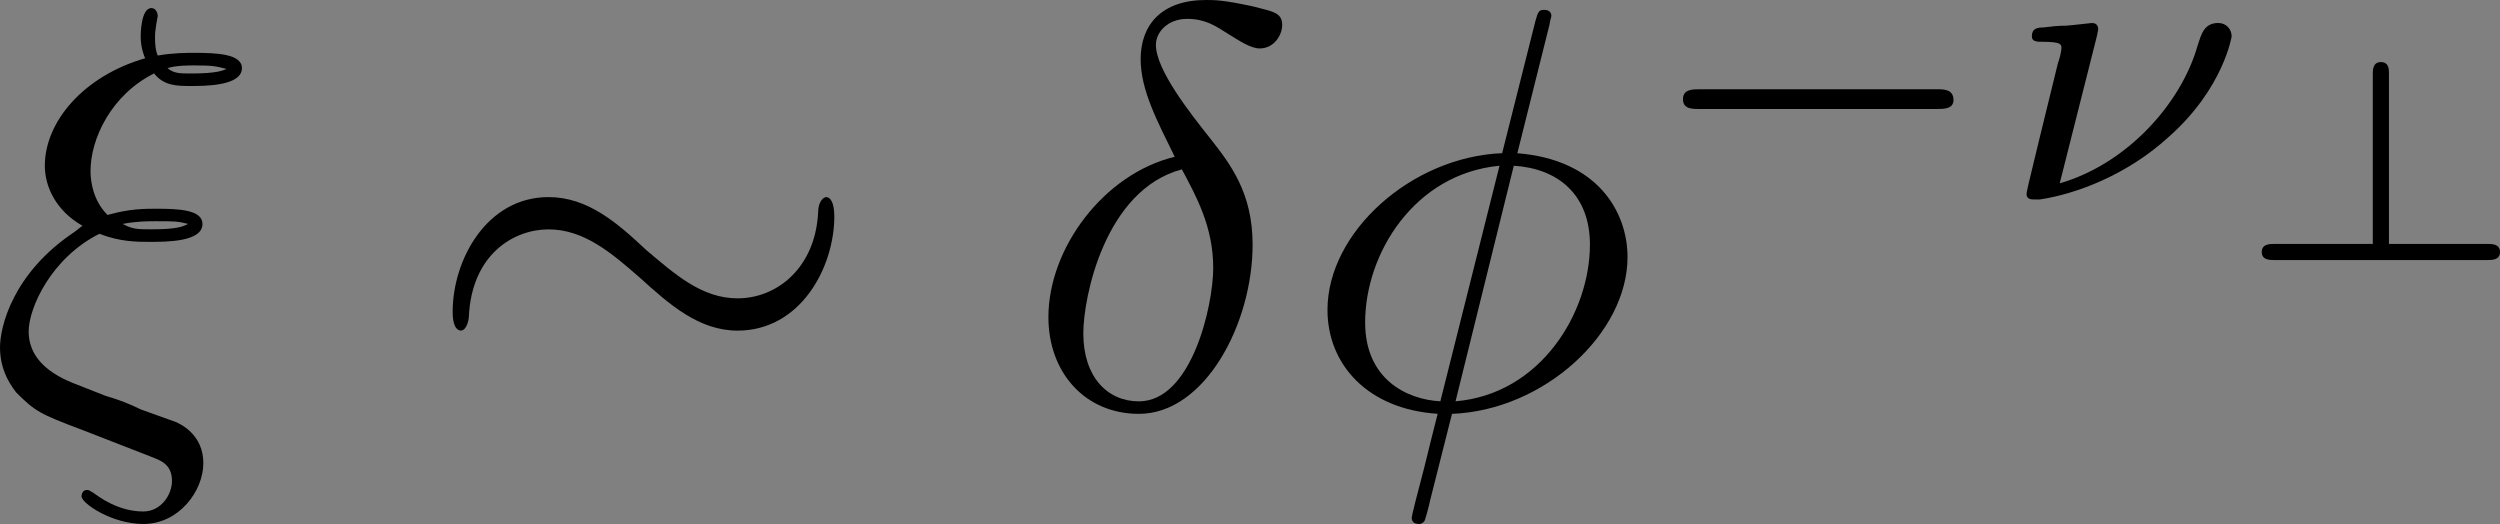 <?xml version="1.0" encoding="UTF-8" standalone="no"?>
<svg
   width="43.609pt"
   height="9.141pt"
   viewBox="0 0 43.609 9.141"
   version="1.2"
   id="svg170"
   sodipodi:docname="Exp_Av_Susp.svg"
   xmlns:inkscape="http://www.inkscape.org/namespaces/inkscape"
   xmlns:sodipodi="http://sodipodi.sourceforge.net/DTD/sodipodi-0.dtd"
   xmlns:xlink="http://www.w3.org/1999/xlink"
   xmlns="http://www.w3.org/2000/svg"
   xmlns:svg="http://www.w3.org/2000/svg">
  <rect x="0" y="0" width="43.609" height="9.141" fill="#808080" stroke="none"/>
  <sodipodi:namedview
     id="namedview170"
     pagecolor="#ffffff"
     bordercolor="#666666"
     borderopacity="1.0"
     inkscape:showpageshadow="2"
     inkscape:pageopacity="0.0"
     inkscape:pagecheckerboard="0"
     inkscape:deskcolor="#d1d1d1"
     inkscape:document-units="pt"
     inkscape:zoom="1.1765359"
     inkscape:cx="803.20543"
     inkscape:cy="137.26738"
     inkscape:window-width="1850"
     inkscape:window-height="1016"
     inkscape:window-x="0"
     inkscape:window-y="0"
     inkscape:window-maximized="1"
     inkscape:current-layer="surface1966845">
    <inkscape:page
       x="0"
       y="0"
       width="43.609"
       height="9.141"
       id="page1"
       margin="0"
       bleed="0" />
  </sodipodi:namedview>
  <defs
     id="defs21">
    <g
       id="g21">
      <symbol
         overflow="visible"
         id="glyph0-0">
        <path
           style="stroke:none"
           d=""
           id="path1" />
      </symbol>
      <symbol
         overflow="visible"
         id="glyph0-1">
        <path
           style="stroke:none"
           d="m 5.297,-12.734 c 0,-0.406 -0.016,-0.438 -0.297,-0.438 -0.781,0.938 -1.953,1.234 -3.062,1.281 -0.062,0 -0.172,0 -0.188,0.031 -0.016,0.047 -0.016,0.078 -0.016,0.5 0.609,0 1.656,-0.109 2.453,-0.594 v 10.5 c 0,0.703 -0.047,0.938 -1.75,0.938 H 1.828 V 0 C 2.781,-0.016 3.781,-0.047 4.734,-0.047 5.703,-0.047 6.688,-0.016 7.656,0 V -0.516 H 7.047 c -1.703,0 -1.75,-0.219 -1.75,-0.938 z m 0,0"
           id="path2" />
      </symbol>
      <symbol
         overflow="visible"
         id="glyph0-2">
        <path
           style="stroke:none"
           d="M 8.312,-3.094 H 7.953 C 7.75,-1.672 7.594,-1.438 7.516,-1.312 7.406,-1.156 5.969,-1.156 5.703,-1.156 H 1.875 c 0.719,-0.781 2.109,-2.188 3.797,-3.828 1.219,-1.156 2.641,-2.5 2.641,-4.484 0,-2.344 -1.875,-3.703 -3.969,-3.703 -2.188,0 -3.531,1.938 -3.531,3.734 0,0.766 0.578,0.875 0.828,0.875 0.188,0 0.797,-0.125 0.797,-0.828 C 2.438,-10 1.906,-10.188 1.641,-10.188 c -0.125,0 -0.25,0.031 -0.328,0.062 0.375,-1.688 1.531,-2.531 2.75,-2.531 1.734,0 2.875,1.375 2.875,3.188 0,1.734 -1.016,3.234 -2.156,4.531 L 0.812,-0.453 V 0 h 7.016 z m 0,0"
           id="path3" />
      </symbol>
      <symbol
         overflow="visible"
         id="glyph0-3">
        <path
           style="stroke:none"
           d="m 4.406,-6.766 c 1.766,0 2.547,1.531 2.547,3.297 0,2.391 -1.281,3.312 -2.438,3.312 -1.047,0 -2.766,-0.516 -3.297,-2.062 0.094,0.047 0.203,0.047 0.297,0.047 0.469,0 0.828,-0.312 0.828,-0.844 0,-0.562 -0.438,-0.828 -0.828,-0.828 -0.344,0 -0.859,0.156 -0.859,0.891 0,1.844 1.797,3.266 3.906,3.266 2.203,0 3.906,-1.734 3.906,-3.766 C 8.469,-5.375 6.875,-6.766 4.984,-7 6.5,-7.312 7.953,-8.672 7.953,-10.484 c 0,-1.547 -1.578,-2.688 -3.375,-2.688 -1.812,0 -3.406,1.125 -3.406,2.719 0,0.688 0.516,0.812 0.781,0.812 0.422,0 0.781,-0.266 0.781,-0.781 0,-0.516 -0.359,-0.781 -0.781,-0.781 -0.078,0 -0.188,0 -0.266,0.047 0.578,-1.312 2.156,-1.547 2.859,-1.547 0.688,0 2,0.328 2,2.25 0,0.547 -0.078,1.547 -0.75,2.422 -0.594,0.781 -1.281,0.812 -1.938,0.875 -0.094,0 -0.547,0.047 -0.625,0.047 -0.141,0.016 -0.219,0.031 -0.219,0.172 0,0.141 0.016,0.172 0.406,0.172 z m 0,0"
           id="path4" />
      </symbol>
      <symbol
         overflow="visible"
         id="glyph0-4">
        <path
           style="stroke:none"
           d="m 2.266,-11.656 c 0.203,0.078 1.016,0.344 1.859,0.344 1.844,0 2.875,-1 3.438,-1.578 0,-0.156 0,-0.25 -0.109,-0.25 -0.016,0 -0.062,0 -0.219,0.078 -0.703,0.297 -1.516,0.531 -2.516,0.531 -0.594,0 -1.484,-0.078 -2.469,-0.516 -0.219,-0.094 -0.266,-0.094 -0.281,-0.094 -0.094,0 -0.109,0.016 -0.109,0.406 v 5.781 c 0,0.359 0,0.453 0.188,0.453 0.109,0 0.141,-0.031 0.25,-0.172 0.625,-0.891 1.516,-1.281 2.5,-1.281 C 5.5,-7.953 7,-7.516 7,-4.109 c 0,0.641 0,1.797 -0.609,2.719 -0.5,0.812 -1.266,1.234 -2.125,1.234 -1.312,0 -2.656,-0.922 -3.016,-2.453 0.078,0.016 0.25,0.062 0.328,0.062 0.25,0 0.75,-0.141 0.75,-0.766 0,-0.531 -0.375,-0.75 -0.75,-0.75 -0.469,0 -0.766,0.281 -0.766,0.828 0,1.734 1.375,3.547 3.484,3.547 2.062,0 4.016,-1.766 4.016,-4.344 0,-2.391 -1.562,-4.234 -3.484,-4.234 -1.016,0 -1.875,0.375 -2.562,1.094 z m 0,0"
           id="path5" />
      </symbol>
      <symbol
         overflow="visible"
         id="glyph0-5">
        <path
           style="stroke:none"
           d="m 8.359,-6.391 c 0,-1.219 -0.016,-3.297 -0.844,-4.891 -0.75,-1.391 -1.922,-1.891 -2.953,-1.891 -0.953,0 -2.172,0.438 -2.922,1.875 -0.797,1.5 -0.891,3.344 -0.891,4.906 0,1.125 0.031,2.859 0.641,4.375 C 2.25,0.047 3.781,0.312 4.562,0.312 c 0.922,0 2.312,-0.375 3.125,-2.266 0.594,-1.375 0.672,-2.984 0.672,-4.438 z M 4.562,0 C 3.281,0 2.531,-1.094 2.25,-2.609 2.031,-3.781 2.031,-5.5 2.031,-6.609 c 0,-1.531 0,-2.812 0.266,-4.031 0.375,-1.688 1.484,-2.203 2.266,-2.203 0.812,0 1.875,0.531 2.25,2.172 0.266,1.125 0.281,2.469 0.281,4.062 0,1.297 0,2.891 -0.234,4.062 C 6.438,-0.375 5.266,0 4.562,0 Z m 0,0"
           id="path6" />
      </symbol>
      <symbol
         overflow="visible"
         id="glyph1-0">
        <path
           style="stroke:none"
           d=""
           id="path7" />
      </symbol>
      <symbol
         overflow="visible"
         id="glyph1-1">
        <path
           style="stroke:none"
           d="m 9.219,-5.047 c 0,-1.922 -1.094,-3.734 -3.203,-3.734 -2.609,0 -5.219,2.844 -5.219,5.672 0,1.734 1.078,3.312 3.109,3.312 1.234,0 2.703,-0.484 4.125,-1.672 0.281,1.109 0.891,1.672 1.75,1.672 1.078,0 1.609,-1.125 1.609,-1.375 0,-0.188 -0.141,-0.188 -0.188,-0.188 -0.172,0 -0.188,0.062 -0.25,0.219 -0.172,0.5 -0.641,0.938 -1.109,0.938 -0.625,0 -0.625,-1.266 -0.625,-2.484 2.031,-2.438 2.516,-4.938 2.516,-4.969 0,-0.172 -0.156,-0.172 -0.219,-0.172 -0.188,0 -0.203,0.062 -0.281,0.422 -0.25,0.875 -0.781,2.422 -2.016,4.062 z m -1.25,3.094 c -1.75,1.578 -3.328,1.75 -4.031,1.75 -1.406,0 -1.812,-1.25 -1.812,-2.188 C 2.125,-3.25 2.562,-5.281 3.188,-6.375 4,-7.766 5.125,-8.391 6.016,-8.391 c 1.938,0 1.938,2.531 1.938,4.203 0,0.5 -0.031,1.016 -0.031,1.516 0,0.406 0.031,0.5 0.047,0.719 z m 0,0"
           id="path8" />
      </symbol>
      <symbol
         overflow="visible"
         id="glyph1-2">
        <path
           style="stroke:none"
           d="m 3.672,-0.953 c 0,-0.578 -0.484,-0.984 -0.969,-0.984 -0.578,0 -0.969,0.484 -0.969,0.969 C 1.734,-0.391 2.219,0 2.688,0 3.266,0 3.672,-0.484 3.672,-0.953 Z m 0,0"
           id="path9" />
      </symbol>
      <symbol
         overflow="visible"
         id="glyph2-0">
        <path
           style="stroke:none"
           d=""
           id="path10" />
      </symbol>
      <symbol
         overflow="visible"
         id="glyph2-1">
        <path
           style="stroke:none"
           d="m -13.328,-10.016 c -0.078,-0.031 -0.203,-0.062 -0.297,-0.062 -0.203,0 -0.203,0.203 -0.203,0.234 0,0.016 0.078,1 0.109,1.094 0.016,0.344 0.047,0.641 0.078,1 0.031,0.5 0.047,0.641 0.406,0.641 0.203,0 0.203,-0.156 0.203,-0.438 0,-0.984 0.188,-1 0.375,-1 0.125,0 0.281,0.047 0.344,0.062 l 4.844,1.219 c -0.516,0.219 -1.312,0.75 -1.312,1.781 0,2.25 2.906,4.688 5.859,4.688 1.969,0 3.125,-1.156 3.125,-2.516 0,-1.094 -0.859,-2.031 -1.516,-2.578 C -0.141,-6.094 0.203,-7.031 0.203,-7.625 c 0,-0.609 -0.359,-1.078 -1.078,-1.438 -0.672,-0.328 -1.891,-0.594 -1.969,-0.594 -0.109,0 -0.188,0.078 -0.188,0.188 0,0.188 0.109,0.203 0.406,0.281 1.172,0.297 2.422,0.688 2.422,1.5 0,0.578 -0.516,0.609 -0.906,0.609 -0.078,0 -0.5,0 -1.062,-0.141 z M -2.375,-6 c 0.344,0.109 0.391,0.109 0.766,0.375 0.547,0.453 1.406,1.328 1.406,2.266 0,0.812 -0.734,1.266 -1.906,1.266 -1.094,0 -3.328,-0.609 -4.172,-1 -1.391,-0.672 -2.109,-1.609 -2.109,-2.391 0,-1.312 1.641,-1.562 1.797,-1.562 0.016,0 0.281,0.047 0.312,0.078 z m 0,0"
           id="path11" />
      </symbol>
      <symbol
         overflow="visible"
         id="glyph2-2">
        <path
           style="stroke:none"
           d="m -1.609,-2.531 c -0.984,-0.859 -1.594,-1.547 -2.5,-2.547 -1.031,-1.203 -1.531,-1.719 -1.828,-2 -1.375,-1.391 -2.531,-2.078 -2.688,-2.078 -0.156,0 -0.156,0.156 -0.156,0.188 0,0.141 0.078,0.188 0.219,0.281 0.859,0.5 1.266,0.984 1.266,1.5 0,0.422 -0.172,0.641 -0.656,1.016 -0.5,0.422 -0.828,0.75 -0.828,1.328 0,1.453 1.812,2.328 2.234,2.328 0.047,0 0.172,-0.016 0.172,-0.188 0,-0.172 -0.078,-0.188 -0.219,-0.25 C -7.391,-3.281 -7.531,-4.25 -7.531,-4.625 c 0,-0.422 0.141,-0.812 0.312,-1.234 0.328,-0.75 0.328,-1.078 0.328,-1.266 0,-0.141 0,-0.219 -0.016,-0.328 0.766,0.656 1.734,1.734 2.547,2.625 l 1.844,2.016 c 1.234,1.219 2.422,1.953 2.562,1.953 0.109,0 0.156,-0.094 0.156,-0.219 0,-0.109 -0.031,-0.141 -0.266,-0.281 -0.5,-0.312 -1.234,-0.953 -1.234,-1.688 0,-0.422 0.141,-0.625 0.641,-1.016 0.438,-0.375 0.859,-0.719 0.859,-1.359 0,-1.953 -2.531,-3.062 -2.984,-3.062 -0.094,0 -0.203,0.016 -0.203,0.219 0,0.156 0.078,0.172 0.281,0.234 1.172,0.438 1.641,1.609 1.641,2.391 0,0.422 -0.125,0.812 -0.312,1.234 -0.312,0.797 -0.312,1.016 -0.312,1.281 0,0.203 0,0.422 0.078,0.594 z m 0,0"
           id="path12" />
      </symbol>
      <symbol
         overflow="visible"
         id="glyph2-3">
        <path
           style="stroke:none"
           d="m -0.969,-3.766 c -0.469,1.172 -1.359,1.859 -2.859,1.859 -2.719,0 -6.375,-2.016 -7.781,-4.469 0.328,-0.359 0.328,-0.812 0.328,-1.188 0,-0.5 0,-1.719 -0.578,-1.719 -0.469,0 -0.484,0.891 -0.484,1.531 0,0.406 0,0.734 0.219,1.25 -0.266,0.125 -0.547,0.188 -0.844,0.188 -0.359,0 -0.641,-0.078 -0.703,-0.078 -0.109,0 -0.188,0.094 -0.188,0.188 0,0.328 0.734,0.328 0.891,0.328 0.172,0 0.594,0 1.016,-0.234 1.203,2.297 4.922,5.219 8.641,5.219 2.734,0 3.375,-1.812 3.734,-2.859 C 0.5,-4 0.719,-4.641 0.812,-4.906 1.094,-5.719 1.359,-6.5 2.312,-6.5 c 0.578,0 1.359,0.422 1.359,1.156 0,0.406 -0.141,0.938 -0.641,1.438 -0.078,0.078 -0.125,0.125 -0.125,0.219 0,0.156 0.156,0.203 0.203,0.203 0.203,0 0.953,-0.859 0.953,-1.859 0,-1.266 -1.328,-2.141 -2.375,-2.141 -1.391,0 -1.781,1.156 -2.031,1.891 z M -11.812,-6.812 c -0.141,-0.297 -0.141,-0.578 -0.141,-0.922 0,-0.625 0.016,-0.688 0.125,-1.094 0.094,0.234 0.156,0.406 0.156,1.234 0,0.422 0,0.562 -0.141,0.781 z m 0,0"
           id="path13" />
      </symbol>
      <symbol
         overflow="visible"
         id="glyph3-0">
        <path
           style="stroke:none"
           d=""
           id="path14" />
      </symbol>
      <symbol
         overflow="visible"
         id="glyph3-1">
        <path
           style="stroke:none"
           d="m -5.609,-6.219 c 0,-0.281 0,-0.391 -0.266,-0.391 -0.141,0 -0.141,0.109 -0.141,0.359 v 1.125 c -1.438,-0.266 -2.422,-0.453 -2.875,-0.562 -0.328,-0.094 -0.656,-0.375 -0.656,-0.75 0,-0.281 0.125,-0.578 0.25,-0.719 0.062,0.547 0.469,0.703 0.703,0.703 0.281,0 0.438,-0.203 0.438,-0.469 0,-0.281 -0.234,-0.703 -0.766,-0.703 -0.578,0 -0.906,0.594 -0.906,1.203 0,0.609 0.453,1.188 1,1.469 0.484,0.25 0.984,0.391 2.812,0.719 V -3.312 c 0,0.266 0,0.406 0.25,0.406 0.156,0 0.156,-0.078 0.156,-0.359 V -4.156 c 1.297,0.25 4.453,0.828 5.938,1.141 C 1.547,-2.781 2.562,-2.562 2.562,-1.875 c 0,0.047 0,0.453 -0.266,0.703 C 2.25,-1.891 1.625,-1.891 1.625,-1.891 c -0.281,0 -0.453,0.219 -0.453,0.484 0,0.281 0.234,0.688 0.766,0.688 0.609,0 0.906,-0.609 0.906,-1.156 0,-1.422 -2.547,-2 -3.25,-2.156 -1.078,-0.25 -4.781,-0.938 -5.203,-1 z m 0,0"
           id="path15" />
      </symbol>
      <symbol
         overflow="visible"
         id="glyph4-0">
        <path
           style="stroke:none"
           d=""
           id="path16" />
      </symbol>
      <symbol
         overflow="visible"
         id="glyph4-1">
        <path
           style="stroke:none"
           d="m 9.094,-9.5 c 0,-0.25 0,-0.328 -0.141,-0.328 -0.078,0 -0.094,0.031 -0.172,0.172 l -0.688,1.109 c -0.625,-0.781 -1.578,-1.281 -2.578,-1.281 -2.562,0 -4.766,2.203 -4.766,5.062 0,2.875 2.234,5.062 4.766,5.062 2.281,0 3.578,-2 3.578,-3.531 0,-0.156 0,-0.234 -0.156,-0.234 -0.141,0 -0.141,0.062 -0.141,0.156 -0.125,2.219 -1.75,3.203 -3.109,3.203 -0.969,0 -3.641,-0.594 -3.641,-4.656 0,-4.031 2.625,-4.656 3.625,-4.656 1.469,0 2.75,1.25 3.031,3.344 0.031,0.156 0.031,0.203 0.203,0.203 0.188,0 0.188,-0.047 0.188,-0.312 z m 0,0"
           id="path17" />
      </symbol>
      <symbol
         overflow="visible"
         id="glyph4-2">
        <path
           style="stroke:none"
           d="M 0.594,-9.531 V -9.125 h 0.266 c 1.016,0 1.047,0.141 1.047,0.656 v 7.406 c 0,0.516 -0.031,0.656 -1.047,0.656 H 0.594 V 0 h 4.875 C 7.797,0 9.672,-2.094 9.672,-4.672 9.672,-7.375 7.781,-9.531 5.469,-9.531 Z m 3.062,9.125 c -0.609,0 -0.641,-0.094 -0.641,-0.562 V -8.562 c 0,-0.469 0.031,-0.562 0.641,-0.562 H 5.125 c 1.156,0 2.078,0.562 2.641,1.484 C 8.406,-6.656 8.406,-5.25 8.406,-4.688 c 0,0.781 -0.016,2.094 -0.812,3.125 C 7.125,-0.984 6.297,-0.406 5.125,-0.406 Z m 0,0"
           id="path18" />
      </symbol>
      <symbol
         overflow="visible"
         id="glyph4-3">
        <path
           style="stroke:none"
           d="M 3.047,-4.438 H 5.406 c 1.625,0 3.125,-1.109 3.125,-2.516 0,-1.344 -1.359,-2.578 -3.25,-2.578 H 0.594 V -9.125 h 0.266 c 1.016,0 1.047,0.141 1.047,0.656 v 7.406 c 0,0.516 -0.031,0.656 -1.047,0.656 H 0.594 V 0 c 0.328,-0.031 1.469,-0.031 1.875,-0.031 0.422,0 1.562,0 1.906,0.031 V -0.406 H 4.094 c -1.016,0 -1.047,-0.141 -1.047,-0.656 z M 3.016,-4.766 V -8.562 c 0,-0.469 0.031,-0.562 0.641,-0.562 h 1.312 c 2.266,0 2.266,1.578 2.266,2.172 0,0.594 0,2.188 -2.281,2.188 z m 0,0"
           id="path19" />
      </symbol>
      <symbol
         overflow="visible"
         id="glyph4-4">
        <path
           style="stroke:none"
           d="m 3.781,-2.641 v -0.75 h -3.625 v 0.75 z m 0,0"
           id="path20" />
      </symbol>
      <symbol
         overflow="visible"
         id="glyph4-5">
        <path
           style="stroke:none"
           d="M 3.203,-9.266 C 3.109,-9.531 3.094,-9.531 2.781,-9.531 H 0.609 V -9.125 h 0.281 c 1,0 1.047,0.141 1.047,0.656 v 7.031 c 0,0.375 0,1.031 -1.328,1.031 V 0 c 0.375,-0.031 1.109,-0.031 1.5,-0.031 0.391,0 1.125,0 1.484,0.031 v -0.406 c -1.312,0 -1.312,-0.656 -1.312,-1.031 v -7.625 l 3.375,8.797 C 5.703,-0.109 5.75,0 5.891,0 6.016,0 6.047,-0.062 6.125,-0.281 L 9.516,-9.125 H 9.531 v 8.062 c 0,0.516 -0.047,0.656 -1.047,0.656 H 8.203 V 0 c 0.328,-0.031 1.438,-0.031 1.844,-0.031 0.406,0 1.516,0 1.844,0.031 v -0.406 h -0.281 c -1,0 -1.047,-0.141 -1.047,-0.656 v -7.406 c 0,-0.516 0.047,-0.656 1.047,-0.656 h 0.281 V -9.531 H 9.719 c -0.297,0 -0.312,0.016 -0.422,0.281 L 6.25,-1.312 Z m 0,0"
           id="path21" />
      </symbol>
    </g>
  </defs>
  <g
     id="surface1966845"
     transform="translate(-650.851,14.342)">
    <rect
       x="0"
       y="0"
       width="792"
       height="216"
       style="fill:#ffffff;fill-opacity:1;stroke:none"
       id="rect21" />
    <path
       style="fill:#ffffff;fill-opacity:1;fill-rule:nonzero;stroke:none"
       d="M 75.832,147.977 H 251.926 V 21.602 H 75.832 Z m 0,0"
       id="path22"
       inkscape:export-filename="evol_df_susp.svg"
       inkscape:export-xdpi="320"
       inkscape:export-ydpi="320" />
    <path
       style="fill:none;stroke:#000000;stroke-width:1.5;stroke-linecap:butt;stroke-linejoin:round;stroke-miterlimit:10;stroke-dasharray:5.55, 2.4;stroke-opacity:1"
       d="M 83.836,124.031 H 243.922"
       transform="matrix(1,0,0,-1,0,216)"
       id="path23" />
    <path
       style="fill:none;stroke:#000000;stroke-width:0.8;stroke-linecap:butt;stroke-linejoin:round;stroke-miterlimit:10;stroke-opacity:1"
       d="m 115.855,68.023 v -3.5"
       transform="matrix(1,0,0,-1,0,216)"
       id="path24" />
    <g
       style="fill:#000000;fill-opacity:1"
       id="g24">
      <use
         xlink:href="#glyph0-1"
         x="111.285"
         y="168.812"
         id="use24" />
    </g>
    <path
       style="fill:none;stroke:#000000;stroke-width:0.8;stroke-linecap:butt;stroke-linejoin:round;stroke-miterlimit:10;stroke-opacity:1"
       d="m 179.887,68.023 v -3.5"
       transform="matrix(1,0,0,-1,0,216)"
       id="path25" />
    <g
       style="fill:#000000;fill-opacity:1"
       id="g25">
      <use
         xlink:href="#glyph0-2"
         x="175.318"
         y="168.812"
         id="use25" />
    </g>
    <path
       style="fill:none;stroke:#000000;stroke-width:0.8;stroke-linecap:butt;stroke-linejoin:round;stroke-miterlimit:10;stroke-opacity:1"
       d="m 243.922,68.023 v -3.5"
       transform="matrix(1,0,0,-1,0,216)"
       id="path26" />
    <g
       style="fill:#000000;fill-opacity:1"
       id="g26">
      <use
         xlink:href="#glyph0-3"
         x="239.352"
         y="168.812"
         id="use26" />
    </g>
    <g
       style="fill:#000000;fill-opacity:1"
       id="g27">
      <use
         xlink:href="#glyph1-1"
         x="157.674"
         y="190.524"
         id="use27" />
    </g>
    <path
       style="fill:none;stroke:#000000;stroke-width:0.8;stroke-linecap:butt;stroke-linejoin:round;stroke-miterlimit:10;stroke-opacity:1"
       d="m 75.832,88.129 h -3.5"
       transform="matrix(1,0,0,-1,0,216)"
       id="path27" />
    <g
       style="fill:#000000;fill-opacity:1"
       id="g28">
      <use
         xlink:href="#glyph0-1"
         x="45.138"
         y="134.788"
         id="use28" />
    </g>
    <g
       style="fill:#000000;fill-opacity:1"
       id="g29">
      <use
         xlink:href="#glyph1-2"
         x="54.276"
         y="134.788"
         id="use29" />
    </g>
    <g
       style="fill:#000000;fill-opacity:1"
       id="g30">
      <use
         xlink:href="#glyph0-4"
         x="59.695"
         y="134.788"
         id="use30" />
    </g>
    <path
       style="fill:none;stroke:#000000;stroke-width:0.8;stroke-linecap:butt;stroke-linejoin:round;stroke-miterlimit:10;stroke-opacity:1"
       d="m 75.832,124.031 h -3.5"
       transform="matrix(1,0,0,-1,0,216)"
       id="path30" />
    <g
       style="fill:#000000;fill-opacity:1"
       id="g31">
      <use
         xlink:href="#glyph0-2"
         x="45.138"
         y="98.886"
         id="use31" />
    </g>
    <g
       style="fill:#000000;fill-opacity:1"
       id="g32">
      <use
         xlink:href="#glyph1-2"
         x="54.276"
         y="98.886"
         id="use32" />
    </g>
    <g
       style="fill:#000000;fill-opacity:1"
       id="g33">
      <use
         xlink:href="#glyph0-5"
         x="59.695"
         y="98.886"
         id="use33" />
    </g>
    <path
       style="fill:none;stroke:#000000;stroke-width:0.8;stroke-linecap:butt;stroke-linejoin:round;stroke-miterlimit:10;stroke-opacity:1"
       d="m 75.832,159.934 h -3.5"
       transform="matrix(1,0,0,-1,0,216)"
       id="path33" />
    <g
       style="fill:#000000;fill-opacity:1"
       id="g34">
      <use
         xlink:href="#glyph0-2"
         x="45.138"
         y="62.984"
         id="use34" />
    </g>
    <g
       style="fill:#000000;fill-opacity:1"
       id="g35">
      <use
         xlink:href="#glyph1-2"
         x="54.276"
         y="62.984"
         id="use35" />
    </g>
    <g
       style="fill:#000000;fill-opacity:1"
       id="g36">
      <use
         xlink:href="#glyph0-4"
         x="59.695"
         y="62.984"
         id="use36" />
    </g>
    <g
       style="fill:#000000;fill-opacity:1"
       id="g37">
      <use
         xlink:href="#glyph2-1"
         x="35.437"
         y="93.222"
         id="use37" />
    </g>
    <g
       style="fill:#000000;fill-opacity:1"
       id="g38">
      <use
         xlink:href="#glyph3-1"
         x="38.426"
         y="83.084"
         id="use38" />
    </g>
    <path
       style="fill:none;stroke:#eea6c5;stroke-width:5;stroke-linecap:square;stroke-linejoin:round;stroke-miterlimit:10;stroke-opacity:1"
       d="m 131.863,106.082 16.008,17.949"
       transform="matrix(1,0,0,-1,0,216)"
       id="path38" />
    <path
       style="fill:#eea6c5;fill-opacity:1;fill-rule:nonzero;stroke:#eea6c5;stroke-width:1;stroke-linecap:butt;stroke-linejoin:round;stroke-miterlimit:10;stroke-opacity:1"
       d="m 8.20038e-4,-4.999 c 1.324,0 2.598,0.527 3.535,1.465 0.938,0.938 1.465,2.207 1.465,3.535 C 5.001,1.325 4.473,2.598 3.536,3.536 2.598,4.473 1.325,5.001 8.20038e-4,5.001 -1.327,5.001 -2.597,4.473 -3.534,3.536 -4.472,2.598 -4.999,1.325 -4.999,7.41073e-4 c 0,-1.328 0.527,-2.598 1.465,-3.535 0.938,-0.938 2.207,-1.465 3.535,-1.465 z m 0,0"
       transform="matrix(1,0,0,-1,131.862,109.919)"
       id="path39" />
    <path
       style="fill:#eea6c5;fill-opacity:1;fill-rule:nonzero;stroke:#eea6c5;stroke-width:1;stroke-linecap:butt;stroke-linejoin:round;stroke-miterlimit:10;stroke-opacity:1"
       d="m 3.33057e-4,-5.001 c 1.324,0 2.598,0.527 3.535,1.465 0.938,0.938 1.465,2.211 1.465,3.535 C 5,1.327 4.473,2.597 3.535,3.534 2.598,4.472 1.325,4.999 3.33057e-4,4.999 -1.328,4.999 -2.597,4.472 -3.535,3.534 c -0.938,-0.938 -1.465,-2.207 -1.465,-3.535 0,-1.324 0.527,-2.598 1.465,-3.535 0.938,-0.938 2.207,-1.465 3.535,-1.465 z m 0,0"
       transform="matrix(1,0,0,-1,147.871,91.968)"
       id="path40" />
    <path
       style="fill:none;stroke:#eea6c5;stroke-width:1.5;stroke-linecap:butt;stroke-linejoin:round;stroke-miterlimit:10;stroke-opacity:1"
       d="M 83.836,73.77 V 88.129"
       transform="matrix(1,0,0,-1,0,216)"
       id="path41" />
    <path
       style="fill:none;stroke:#eea6c5;stroke-width:1.5;stroke-linecap:butt;stroke-linejoin:round;stroke-miterlimit:10;stroke-opacity:1"
       d="M 131.863,98.902 V 113.262"
       transform="matrix(1,0,0,-1,0,216)"
       id="path42" />
    <path
       style="fill:none;stroke:#eea6c5;stroke-width:1.5;stroke-linecap:butt;stroke-linejoin:round;stroke-miterlimit:10;stroke-opacity:1"
       d="m 147.871,116.852 v 14.359"
       transform="matrix(1,0,0,-1,0,216)"
       id="path43" />
    <path
       style="fill:none;stroke:#eea6c5;stroke-width:1.5;stroke-linecap:butt;stroke-linejoin:round;stroke-miterlimit:10;stroke-opacity:1"
       d="m 163.879,145.574 v 14.359"
       transform="matrix(1,0,0,-1,0,216)"
       id="path44" />
    <path
       style="fill:none;stroke:#eea6c5;stroke-width:1.5;stroke-linecap:butt;stroke-linejoin:round;stroke-miterlimit:10;stroke-opacity:1"
       d="m 179.887,170.703 v 14.363"
       transform="matrix(1,0,0,-1,0,216)"
       id="path45" />
    <path
       style="fill:none;stroke:#eea6c5;stroke-width:1.5;stroke-linecap:butt;stroke-linejoin:round;stroke-miterlimit:10;stroke-opacity:1"
       d="m 243.922,174.297 v 14.359"
       transform="matrix(1,0,0,-1,0,216)"
       id="path46" />
    <path
       style="fill:none;stroke:#eea6c5;stroke-width:1;stroke-linecap:butt;stroke-linejoin:round;stroke-miterlimit:10;stroke-opacity:1"
       d="m 86.836,73.77 h -6"
       transform="matrix(1,0,0,-1,0,216)"
       id="path47" />
    <path
       style="fill:none;stroke:#eea6c5;stroke-width:1;stroke-linecap:butt;stroke-linejoin:round;stroke-miterlimit:10;stroke-opacity:1"
       d="m 134.863,98.902 h -6"
       transform="matrix(1,0,0,-1,0,216)"
       id="path48" />
    <path
       style="fill:none;stroke:#eea6c5;stroke-width:1;stroke-linecap:butt;stroke-linejoin:round;stroke-miterlimit:10;stroke-opacity:1"
       d="m 150.871,116.852 h -6"
       transform="matrix(1,0,0,-1,0,216)"
       id="path49" />
    <path
       style="fill:none;stroke:#eea6c5;stroke-width:1;stroke-linecap:butt;stroke-linejoin:round;stroke-miterlimit:10;stroke-opacity:1"
       d="m 166.879,145.574 h -6"
       transform="matrix(1,0,0,-1,0,216)"
       id="path50" />
    <path
       style="fill:none;stroke:#eea6c5;stroke-width:1;stroke-linecap:butt;stroke-linejoin:round;stroke-miterlimit:10;stroke-opacity:1"
       d="m 182.887,170.703 h -6"
       transform="matrix(1,0,0,-1,0,216)"
       id="path51" />
    <path
       style="fill:none;stroke:#eea6c5;stroke-width:1;stroke-linecap:butt;stroke-linejoin:round;stroke-miterlimit:10;stroke-opacity:1"
       d="m 246.922,174.297 h -6"
       transform="matrix(1,0,0,-1,0,216)"
       id="path52" />
    <path
       style="fill:none;stroke:#eea6c5;stroke-width:1;stroke-linecap:butt;stroke-linejoin:round;stroke-miterlimit:10;stroke-opacity:1"
       d="m 86.836,88.129 h -6"
       transform="matrix(1,0,0,-1,0,216)"
       id="path53" />
    <path
       style="fill:none;stroke:#eea6c5;stroke-width:1;stroke-linecap:butt;stroke-linejoin:round;stroke-miterlimit:10;stroke-opacity:1"
       d="m 134.863,113.262 h -6"
       transform="matrix(1,0,0,-1,0,216)"
       id="path54" />
    <path
       style="fill:none;stroke:#eea6c5;stroke-width:1;stroke-linecap:butt;stroke-linejoin:round;stroke-miterlimit:10;stroke-opacity:1"
       d="m 150.871,131.211 h -6"
       transform="matrix(1,0,0,-1,0,216)"
       id="path55" />
    <path
       style="fill:none;stroke:#eea6c5;stroke-width:1;stroke-linecap:butt;stroke-linejoin:round;stroke-miterlimit:10;stroke-opacity:1"
       d="m 166.879,159.934 h -6"
       transform="matrix(1,0,0,-1,0,216)"
       id="path56" />
    <path
       style="fill:none;stroke:#eea6c5;stroke-width:1;stroke-linecap:butt;stroke-linejoin:round;stroke-miterlimit:10;stroke-opacity:1"
       d="m 182.887,185.066 h -6"
       transform="matrix(1,0,0,-1,0,216)"
       id="path57" />
    <path
       style="fill:none;stroke:#eea6c5;stroke-width:1;stroke-linecap:butt;stroke-linejoin:round;stroke-miterlimit:10;stroke-opacity:1"
       d="m 246.922,188.656 h -6"
       transform="matrix(1,0,0,-1,0,216)"
       id="path58" />
    <path
       style="fill:none;stroke:#000000;stroke-width:0.8;stroke-linecap:square;stroke-linejoin:miter;stroke-miterlimit:10;stroke-opacity:1"
       d="M 75.832,68.023 V 194.398"
       transform="matrix(1,0,0,-1,0,216)"
       id="path59" />
    <path
       style="fill:none;stroke:#000000;stroke-width:0.8;stroke-linecap:square;stroke-linejoin:miter;stroke-miterlimit:10;stroke-opacity:1"
       d="M 251.926,68.023 V 194.398"
       transform="matrix(1,0,0,-1,0,216)"
       id="path60" />
    <path
       style="fill:none;stroke:#000000;stroke-width:0.8;stroke-linecap:square;stroke-linejoin:miter;stroke-miterlimit:10;stroke-opacity:1"
       d="M 75.832,68.023 H 251.926"
       transform="matrix(1,0,0,-1,0,216)"
       id="path61" />
    <path
       style="fill:none;stroke:#000000;stroke-width:0.8;stroke-linecap:square;stroke-linejoin:miter;stroke-miterlimit:10;stroke-opacity:1"
       d="M 75.832,194.398 H 251.926"
       transform="matrix(1,0,0,-1,0,216)"
       id="path62" />
    <path
       style="fill:none;stroke:#a3304a;stroke-width:1.5;stroke-linecap:butt;stroke-linejoin:round;stroke-miterlimit:10;stroke-dasharray:5.55, 2.4;stroke-opacity:1"
       d="m 83.836,80.949 48.027,25.133 16.008,17.949 16.008,28.723 16.008,25.133 64.035,3.59"
       transform="matrix(1,0,0,-1,0,216)"
       id="path63" />
    <path
       style="fill:#a3304a;fill-opacity:1;fill-rule:nonzero;stroke:#a3304a;stroke-width:1;stroke-linecap:butt;stroke-linejoin:round;stroke-miterlimit:10;stroke-opacity:1"
       d="m -0.002,-3.001 c 0.797,0 1.559,0.316 2.121,0.879 0.562,0.562 0.879,1.328 0.879,2.121 0,0.797 -0.316,1.559 -0.879,2.121 -0.562,0.562 -1.324,0.879 -2.121,0.879 -0.793,0 -1.559,-0.316 -2.121,-0.879 -0.562,-0.562 -0.879,-1.324 -0.879,-2.121 0,-0.793 0.316,-1.559 0.879,-2.121 0.562,-0.562 1.328,-0.879 2.121,-0.879 z m 0,0"
       transform="matrix(1,0,0,-1,83.838,135.05)"
       id="path64" />
    <path
       style="fill:#a3304a;fill-opacity:1;fill-rule:nonzero;stroke:#a3304a;stroke-width:1;stroke-linecap:butt;stroke-linejoin:round;stroke-miterlimit:10;stroke-opacity:1"
       d="m 8.20038e-4,-2.999 c 0.793,0 1.559,0.316 2.121,0.879 0.562,0.562 0.879,1.324 0.879,2.121 C 3.001,0.794 2.684,1.559 2.122,2.122 1.559,2.684 0.794,3.001 8.20038e-4,3.001 -0.796,3.001 -1.558,2.684 -2.12,2.122 -2.683,1.559 -2.999,0.794 -2.999,7.41073e-4 c 0,-0.797 0.316,-1.559 0.879,-2.121 0.562,-0.562 1.324,-0.879 2.121,-0.879 z m 0,0"
       transform="matrix(1,0,0,-1,131.862,109.919)"
       id="path65" />
    <path
       style="fill:#a3304a;fill-opacity:1;fill-rule:nonzero;stroke:#a3304a;stroke-width:1;stroke-linecap:butt;stroke-linejoin:round;stroke-miterlimit:10;stroke-opacity:1"
       d="m 3.33057e-4,-3.001 c 0.797,0 1.559,0.316 2.121,0.879 0.562,0.562 0.879,1.328 0.879,2.121 C 3,0.796 2.684,1.558 2.121,2.12 1.559,2.683 0.797,2.999 3.33057e-4,2.999 -0.797,2.999 -1.558,2.683 -2.121,2.12 c -0.562,-0.562 -0.879,-1.324 -0.879,-2.121 0,-0.793 0.316,-1.559 0.879,-2.121 0.562,-0.562 1.324,-0.879 2.121,-0.879 z m 0,0"
       transform="matrix(1,0,0,-1,147.871,91.968)"
       id="path66" />
    <path
       style="fill:#a3304a;fill-opacity:1;fill-rule:nonzero;stroke:#a3304a;stroke-width:1;stroke-linecap:butt;stroke-linejoin:round;stroke-miterlimit:10;stroke-opacity:1"
       d="m -1.53923e-4,-3 c 0.797,0 1.559,0.316 2.121,0.879 0.562,0.562 0.879,1.324 0.879,2.121 C 3,0.797 2.683,1.559 2.121,2.121 1.558,2.684 0.797,3 -1.53923e-4,3 -0.797,3 -1.559,2.684 -2.121,2.121 c -0.562,-0.562 -0.879,-1.324 -0.879,-2.121 0,-0.797 0.316,-1.559 0.879,-2.121 0.562,-0.562 1.324,-0.879 2.121,-0.879 z m 0,0"
       transform="matrix(1,0,0,-1,163.879,63.246)"
       id="path67" />
    <path
       style="fill:#a3304a;fill-opacity:1;fill-rule:nonzero;stroke:#a3304a;stroke-width:1;stroke-linecap:butt;stroke-linejoin:round;stroke-miterlimit:10;stroke-opacity:1"
       d="m -6.40903e-4,-2.998 c 0.797,0 1.559,0.316 2.121,0.879 0.562,0.562 0.879,1.324 0.879,2.121 0,0.793 -0.316,1.559 -0.879,2.121 -0.562,0.562 -1.324,0.879 -2.121,0.879 -0.797,0 -1.559,-0.316 -2.121,-0.879 -0.562,-0.562 -0.879,-1.328 -0.879,-2.121 0,-0.797 0.316,-1.559 0.879,-2.121 0.562,-0.562 1.324,-0.879 2.121,-0.879 z m 0,0"
       transform="matrix(1,0,0,-1,179.887,38.115)"
       id="path68" />
    <path
       style="fill:#a3304a;fill-opacity:1;fill-rule:nonzero;stroke:#a3304a;stroke-width:1;stroke-linecap:butt;stroke-linejoin:round;stroke-miterlimit:10;stroke-opacity:1"
       d="m 0.001,-2.999 c 0.793,0 1.559,0.316 2.121,0.879 0.562,0.562 0.879,1.324 0.879,2.121 0,0.793 -0.316,1.559 -0.879,2.121 -0.562,0.562 -1.328,0.879 -2.121,0.879 -0.797,0 -1.559,-0.316 -2.121,-0.879 -0.562,-0.562 -0.879,-1.328 -0.879,-2.121 0,-0.797 0.316,-1.559 0.879,-2.121 0.562,-0.562 1.324,-0.879 2.121,-0.879 z m 0,0"
       transform="matrix(1,0,0,-1,243.921,34.525)"
       id="path69" />
    <g
       style="fill:#000000;fill-opacity:1"
       id="g74">
      <use
         xlink:href="#glyph4-1"
         x="185.01"
         y="88.579"
         id="use69" />
      <use
         xlink:href="#glyph4-2"
         x="194.871"
         y="88.579"
         id="use70" />
      <use
         xlink:href="#glyph4-3"
         x="205.29"
         y="88.579"
         id="use71" />
      <use
         xlink:href="#glyph4-4"
         x="214.579"
         y="88.579"
         id="use72" />
      <use
         xlink:href="#glyph4-1"
         x="219.126"
         y="88.579"
         id="use73" />
      <use
         xlink:href="#glyph4-5"
         x="228.987"
         y="88.579"
         id="use74" />
    </g>
    <path
       style="fill:#ffffff;fill-opacity:1;fill-rule:nonzero;stroke:none"
       d="M 594.309,147.977 H 770.398 V 21.602 H 594.309 Z m 0,0"
       id="path122"
       inkscape:export-filename="evol_zeta_susp.svg"
       inkscape:export-xdpi="320"
       inkscape:export-ydpi="320" />
    <path
       style="fill:none;stroke:#000000;stroke-width:1.5;stroke-linecap:butt;stroke-linejoin:round;stroke-miterlimit:10;stroke-dasharray:5.55, 2.4;stroke-opacity:1"
       d="M 602.312,172.242 H 762.395"
       transform="matrix(1,0,0,-1,0,216)"
       id="path123" />
    <path
       style="fill:none;stroke:#000000;stroke-width:0.8;stroke-linecap:butt;stroke-linejoin:round;stroke-miterlimit:10;stroke-opacity:1"
       d="m 634.328,68.023 v -3.5"
       transform="matrix(1,0,0,-1,0,216)"
       id="path124" />
    <g
       style="fill:#000000;fill-opacity:1"
       id="g124">
      <use
         xlink:href="#glyph0-1"
         x="629.76"
         y="168.812"
         id="use124" />
    </g>
    <path
       style="fill:none;stroke:#000000;stroke-width:0.8;stroke-linecap:butt;stroke-linejoin:round;stroke-miterlimit:10;stroke-opacity:1"
       d="m 698.363,68.023 v -3.5"
       transform="matrix(1,0,0,-1,0,216)"
       id="path125" />
    <g
       style="fill:#000000;fill-opacity:1"
       id="g125">
      <use
         xlink:href="#glyph0-2"
         x="693.794"
         y="168.812"
         id="use125" />
    </g>
    <path
       style="fill:none;stroke:#000000;stroke-width:0.8;stroke-linecap:butt;stroke-linejoin:round;stroke-miterlimit:10;stroke-opacity:1"
       d="m 762.395,68.023 v -3.5"
       transform="matrix(1,0,0,-1,0,216)"
       id="path126" />
    <g
       style="fill:#000000;fill-opacity:1"
       id="g126">
      <use
         xlink:href="#glyph0-3"
         x="757.827"
         y="168.812"
         id="use126" />
    </g>
    <g
       style="fill:#000000;fill-opacity:1"
       id="g127">
      <use
         xlink:href="#glyph1-1"
         x="676.15"
         y="190.524"
         id="use127" />
    </g>
    <path
       style="fill:none;stroke:#000000;stroke-width:0.8;stroke-linecap:butt;stroke-linejoin:round;stroke-miterlimit:10;stroke-opacity:1"
       d="m 594.309,90.184 h -3.5"
       transform="matrix(1,0,0,-1,0,216)"
       id="path127" />
    <g
       style="fill:#000000;fill-opacity:1"
       id="g128">
      <use
         xlink:href="#glyph0-1"
         x="563.613"
         y="132.737"
         id="use128" />
    </g>
    <g
       style="fill:#000000;fill-opacity:1"
       id="g129">
      <use
         xlink:href="#glyph1-2"
         x="572.751"
         y="132.737"
         id="use129" />
    </g>
    <g
       style="fill:#000000;fill-opacity:1"
       id="g130">
      <use
         xlink:href="#glyph0-4"
         x="578.171"
         y="132.737"
         id="use130" />
    </g>
    <path
       style="fill:none;stroke:#000000;stroke-width:0.8;stroke-linecap:butt;stroke-linejoin:round;stroke-miterlimit:10;stroke-opacity:1"
       d="m 594.309,172.242 h -3.5"
       transform="matrix(1,0,0,-1,0,216)"
       id="path130" />
    <g
       style="fill:#000000;fill-opacity:1"
       id="g131">
      <use
         xlink:href="#glyph0-2"
         x="563.613"
         y="50.675"
         id="use131" />
    </g>
    <g
       style="fill:#000000;fill-opacity:1"
       id="g132">
      <use
         xlink:href="#glyph1-2"
         x="572.751"
         y="50.675"
         id="use132" />
    </g>
    <g
       style="fill:#000000;fill-opacity:1"
       id="g133">
      <use
         xlink:href="#glyph0-5"
         x="578.171"
         y="50.675"
         id="use133" />
    </g>
    <g
       style="fill:#000000;fill-opacity:1"
       id="g134">
      <use
         xlink:href="#glyph2-3"
         x="555.737"
         y="89.048"
         id="use134" />
    </g>
    <path
       style="fill:none;stroke:#eea6c5;stroke-width:5;stroke-linecap:square;stroke-linejoin:round;stroke-miterlimit:10;stroke-opacity:1"
       d="m 650.336,131.211 16.012,41.031"
       transform="matrix(1,0,0,-1,0,216)"
       id="path134" />
    <path
       style="fill:#eea6c5;fill-opacity:1;fill-rule:nonzero;stroke:#eea6c5;stroke-width:1;stroke-linecap:butt;stroke-linejoin:round;stroke-miterlimit:10;stroke-opacity:1"
       d="m -0.002,-5.002 c 1.328,0 2.602,0.527 3.539,1.465 0.938,0.938 1.461,2.211 1.461,3.535 0,1.328 -0.523,2.598 -1.461,3.539 -0.938,0.938 -2.211,1.461 -3.539,1.461 -1.324,0 -2.598,-0.523 -3.535,-1.461 -0.938,-0.941 -1.465,-2.211 -1.465,-3.539 0,-1.324 0.527,-2.598 1.465,-3.535 0.938,-0.938 2.211,-1.465 3.535,-1.465 z m 0,0"
       transform="matrix(1,0,0,-1,650.338,84.787)"
       id="path135" />
    <path
       style="fill:#eea6c5;fill-opacity:1;fill-rule:nonzero;stroke:#eea6c5;stroke-width:1;stroke-linecap:butt;stroke-linejoin:round;stroke-miterlimit:10;stroke-opacity:1"
       d="m 0.002,-5.001 c 1.324,0 2.598,0.527 3.535,1.465 0.938,0.938 1.465,2.211 1.465,3.535 0,1.328 -0.527,2.598 -1.465,3.535 -0.938,0.938 -2.211,1.465 -3.535,1.465 -1.328,0 -2.598,-0.527 -3.539,-1.465 -0.938,-0.938 -1.461,-2.207 -1.461,-3.535 0,-1.324 0.523,-2.598 1.461,-3.535 0.941,-0.938 2.211,-1.465 3.539,-1.465 z m 0,0"
       transform="matrix(1,0,0,-1,666.346,43.757)"
       id="path136" />
    <path
       style="fill:none;stroke:#eea6c5;stroke-width:1.5;stroke-linecap:butt;stroke-linejoin:round;stroke-miterlimit:10;stroke-opacity:1"
       d="M 602.312,73.77 V 106.594"
       transform="matrix(1,0,0,-1,0,216)"
       id="path137" />
    <path
       style="fill:none;stroke:#eea6c5;stroke-width:1.5;stroke-linecap:butt;stroke-linejoin:round;stroke-miterlimit:10;stroke-opacity:1"
       d="M 650.336,114.801 V 147.625"
       transform="matrix(1,0,0,-1,0,216)"
       id="path138" />
    <path
       style="fill:none;stroke:#eea6c5;stroke-width:1.5;stroke-linecap:butt;stroke-linejoin:round;stroke-miterlimit:10;stroke-opacity:1"
       d="m 666.348,155.832 v 32.824"
       transform="matrix(1,0,0,-1,0,216)"
       id="path139" />
    <path
       style="fill:none;stroke:#eea6c5;stroke-width:1.5;stroke-linecap:butt;stroke-linejoin:round;stroke-miterlimit:10;stroke-opacity:1"
       d="m 682.355,155.832 v 32.824"
       transform="matrix(1,0,0,-1,0,216)"
       id="path140" />
    <path
       style="fill:none;stroke:#eea6c5;stroke-width:1.5;stroke-linecap:butt;stroke-linejoin:round;stroke-miterlimit:10;stroke-opacity:1"
       d="m 698.363,155.832 v 32.824"
       transform="matrix(1,0,0,-1,0,216)"
       id="path141" />
    <path
       style="fill:none;stroke:#eea6c5;stroke-width:1.5;stroke-linecap:butt;stroke-linejoin:round;stroke-miterlimit:10;stroke-opacity:1"
       d="m 762.395,155.832 v 32.824"
       transform="matrix(1,0,0,-1,0,216)"
       id="path142" />
    <path
       style="fill:none;stroke:#eea6c5;stroke-width:1;stroke-linecap:butt;stroke-linejoin:round;stroke-miterlimit:10;stroke-opacity:1"
       d="m 605.312,73.77 h -6"
       transform="matrix(1,0,0,-1,0,216)"
       id="path143" />
    <path
       style="fill:none;stroke:#eea6c5;stroke-width:1;stroke-linecap:butt;stroke-linejoin:round;stroke-miterlimit:10;stroke-opacity:1"
       d="m 653.336,114.801 h -6"
       transform="matrix(1,0,0,-1,0,216)"
       id="path144" />
    <path
       style="fill:none;stroke:#eea6c5;stroke-width:1;stroke-linecap:butt;stroke-linejoin:round;stroke-miterlimit:10;stroke-opacity:1"
       d="m 669.348,155.832 h -6"
       transform="matrix(1,0,0,-1,0,216)"
       id="path145" />
    <path
       style="fill:none;stroke:#eea6c5;stroke-width:1;stroke-linecap:butt;stroke-linejoin:round;stroke-miterlimit:10;stroke-opacity:1"
       d="m 685.355,155.832 h -6"
       transform="matrix(1,0,0,-1,0,216)"
       id="path146" />
    <path
       style="fill:none;stroke:#eea6c5;stroke-width:1;stroke-linecap:butt;stroke-linejoin:round;stroke-miterlimit:10;stroke-opacity:1"
       d="m 701.363,155.832 h -6"
       transform="matrix(1,0,0,-1,0,216)"
       id="path147" />
    <path
       style="fill:none;stroke:#eea6c5;stroke-width:1;stroke-linecap:butt;stroke-linejoin:round;stroke-miterlimit:10;stroke-opacity:1"
       d="m 765.395,155.832 h -6"
       transform="matrix(1,0,0,-1,0,216)"
       id="path148" />
    <path
       style="fill:none;stroke:#eea6c5;stroke-width:1;stroke-linecap:butt;stroke-linejoin:round;stroke-miterlimit:10;stroke-opacity:1"
       d="m 605.312,106.594 h -6"
       transform="matrix(1,0,0,-1,0,216)"
       id="path149" />
    <path
       style="fill:none;stroke:#eea6c5;stroke-width:1;stroke-linecap:butt;stroke-linejoin:round;stroke-miterlimit:10;stroke-opacity:1"
       d="m 653.336,147.625 h -6"
       transform="matrix(1,0,0,-1,0,216)"
       id="path150" />
    <path
       style="fill:none;stroke:#eea6c5;stroke-width:1;stroke-linecap:butt;stroke-linejoin:round;stroke-miterlimit:10;stroke-opacity:1"
       d="m 669.348,188.656 h -6"
       transform="matrix(1,0,0,-1,0,216)"
       id="path151" />
    <path
       style="fill:none;stroke:#eea6c5;stroke-width:1;stroke-linecap:butt;stroke-linejoin:round;stroke-miterlimit:10;stroke-opacity:1"
       d="m 685.355,188.656 h -6"
       transform="matrix(1,0,0,-1,0,216)"
       id="path152" />
    <path
       style="fill:none;stroke:#eea6c5;stroke-width:1;stroke-linecap:butt;stroke-linejoin:round;stroke-miterlimit:10;stroke-opacity:1"
       d="m 701.363,188.656 h -6"
       transform="matrix(1,0,0,-1,0,216)"
       id="path153" />
    <path
       style="fill:none;stroke:#eea6c5;stroke-width:1;stroke-linecap:butt;stroke-linejoin:round;stroke-miterlimit:10;stroke-opacity:1"
       d="m 765.395,188.656 h -6"
       transform="matrix(1,0,0,-1,0,216)"
       id="path154" />
    <path
       style="fill:none;stroke:#000000;stroke-width:0.8;stroke-linecap:square;stroke-linejoin:miter;stroke-miterlimit:10;stroke-opacity:1"
       d="M 594.309,68.023 V 194.398"
       transform="matrix(1,0,0,-1,0,216)"
       id="path155" />
    <path
       style="fill:none;stroke:#000000;stroke-width:0.8;stroke-linecap:square;stroke-linejoin:miter;stroke-miterlimit:10;stroke-opacity:1"
       d="M 770.398,68.023 V 194.398"
       transform="matrix(1,0,0,-1,0,216)"
       id="path156" />
    <path
       style="fill:none;stroke:#000000;stroke-width:0.8;stroke-linecap:square;stroke-linejoin:miter;stroke-miterlimit:10;stroke-opacity:1"
       d="M 594.309,68.023 H 770.398"
       transform="matrix(1,0,0,-1,0,216)"
       id="path157" />
    <path
       style="fill:none;stroke:#000000;stroke-width:0.8;stroke-linecap:square;stroke-linejoin:miter;stroke-miterlimit:10;stroke-opacity:1"
       d="M 594.309,194.398 H 770.398"
       transform="matrix(1,0,0,-1,0,216)"
       id="path158" />
    <path
       style="fill:none;stroke:#a3304a;stroke-width:1.5;stroke-linecap:butt;stroke-linejoin:round;stroke-miterlimit:10;stroke-dasharray:5.55, 2.4;stroke-opacity:1"
       d="m 602.312,90.184 48.023,41.027 16.012,41.031 h 96.047"
       transform="matrix(1,0,0,-1,0,216)"
       id="path159" />
    <path
       style="fill:#a3304a;fill-opacity:1;fill-rule:nonzero;stroke:#a3304a;stroke-width:1;stroke-linecap:butt;stroke-linejoin:round;stroke-miterlimit:10;stroke-opacity:1"
       d="m -3.55456e-4,-2.998 c 0.797,0 1.559,0.312 2.121,0.879 0.562,0.562 0.879,1.324 0.879,2.121 C 3,0.795 2.683,1.56 2.121,2.123 1.558,2.685 0.797,3.002 -3.55456e-4,3.002 -0.797,3.002 -1.559,2.685 -2.121,2.123 c -0.562,-0.562 -0.879,-1.328 -0.879,-2.121 0,-0.797 0.316,-1.559 0.879,-2.121 0.562,-0.566 1.324,-0.879 2.121,-0.879 z m 0,0"
       transform="matrix(1,0,0,-1,602.313,125.818)"
       id="path160" />
    <path
       style="fill:#a3304a;fill-opacity:1;fill-rule:nonzero;stroke:#a3304a;stroke-width:1;stroke-linecap:butt;stroke-linejoin:round;stroke-miterlimit:10;stroke-opacity:1"
       d="m -0.002,-3.002 c 0.797,0 1.563,0.316 2.125,0.879 0.562,0.562 0.875,1.328 0.875,2.121 0,0.797 -0.312,1.559 -0.875,2.121 -0.562,0.566 -1.328,0.879 -2.125,0.879 -0.793,0 -1.559,-0.312 -2.121,-0.879 -0.562,-0.562 -0.879,-1.324 -0.879,-2.121 0,-0.793 0.316,-1.559 0.879,-2.121 0.562,-0.562 1.328,-0.879 2.121,-0.879 z m 0,0"
       transform="matrix(1,0,0,-1,650.338,84.787)"
       id="path161" />
    <path
       style="fill:#a3304a;fill-opacity:1;fill-rule:nonzero;stroke:#a3304a;stroke-width:1;stroke-linecap:butt;stroke-linejoin:round;stroke-miterlimit:10;stroke-opacity:1"
       d="m 0.002,-3.001 c 0.793,0 1.559,0.316 2.121,0.879 0.562,0.562 0.879,1.328 0.879,2.121 0,0.797 -0.316,1.559 -0.879,2.121 -0.562,0.562 -1.328,0.879 -2.121,0.879 -0.797,0 -1.559,-0.316 -2.121,-0.879 -0.562,-0.562 -0.879,-1.324 -0.879,-2.121 0,-0.793 0.316,-1.559 0.879,-2.121 0.562,-0.562 1.324,-0.879 2.121,-0.879 z m 0,0"
       transform="matrix(1,0,0,-1,666.346,43.757)"
       id="path162" />
    <path
       style="fill:#a3304a;fill-opacity:1;fill-rule:nonzero;stroke:#a3304a;stroke-width:1;stroke-linecap:butt;stroke-linejoin:round;stroke-miterlimit:10;stroke-opacity:1"
       d="m 0.001,-3.001 c 0.793,0 1.559,0.316 2.121,0.879 0.562,0.562 0.879,1.328 0.879,2.121 0,0.797 -0.316,1.559 -0.879,2.121 -0.562,0.562 -1.328,0.879 -2.121,0.879 -0.797,0 -1.559,-0.316 -2.121,-0.879 -0.562,-0.562 -0.879,-1.324 -0.879,-2.121 0,-0.793 0.316,-1.559 0.879,-2.121 0.562,-0.562 1.324,-0.879 2.121,-0.879 z m 0,0"
       transform="matrix(1,0,0,-1,682.354,43.757)"
       id="path163" />
    <path
       style="fill:#a3304a;fill-opacity:1;fill-rule:nonzero;stroke:#a3304a;stroke-width:1;stroke-linecap:butt;stroke-linejoin:round;stroke-miterlimit:10;stroke-opacity:1"
       d="m 6.28912e-4,-3.001 c 0.797,0 1.559,0.316 2.121,0.879 0.562,0.562 0.879,1.328 0.879,2.121 C 3.001,0.796 2.684,1.557 2.122,2.12 1.559,2.682 0.798,2.999 6.28912e-4,2.999 -0.796,2.999 -1.558,2.682 -2.12,2.12 c -0.562,-0.562 -0.879,-1.324 -0.879,-2.121 0,-0.793 0.316,-1.559 0.879,-2.121 0.562,-0.562 1.324,-0.879 2.121,-0.879 z m 0,0"
       transform="matrix(1,0,0,-1,698.363,43.757)"
       id="path164" />
    <path
       style="fill:#a3304a;fill-opacity:1;fill-rule:nonzero;stroke:#a3304a;stroke-width:1;stroke-linecap:butt;stroke-linejoin:round;stroke-miterlimit:10;stroke-opacity:1"
       d="m -0.001,-3.001 c 0.797,0 1.559,0.316 2.121,0.879 0.562,0.562 0.879,1.328 0.879,2.121 0,0.797 -0.316,1.559 -0.879,2.121 -0.562,0.562 -1.324,0.879 -2.121,0.879 -0.793,0 -1.559,-0.316 -2.121,-0.879 -0.562,-0.562 -0.879,-1.324 -0.879,-2.121 0,-0.793 0.316,-1.559 0.879,-2.121 0.562,-0.562 1.328,-0.879 2.121,-0.879 z m 0,0"
       transform="matrix(1,0,0,-1,762.396,43.757)"
       id="path165" />
    <g
       style="fill:#000000;fill-opacity:1"
       id="g170">
      <use
         xlink:href="#glyph4-1"
         x="601.352"
         y="40.556"
         id="use165" />
      <use
         xlink:href="#glyph4-2"
         x="611.213"
         y="40.556"
         id="use166" />
      <use
         xlink:href="#glyph4-3"
         x="621.632"
         y="40.556"
         id="use167" />
      <use
         xlink:href="#glyph4-4"
         x="630.921"
         y="40.556"
         id="use168" />
      <use
         xlink:href="#glyph4-1"
         x="635.468"
         y="40.556"
         id="use169" />
      <use
         xlink:href="#glyph4-5"
         x="645.329"
         y="40.556"
         id="use170" />
    </g>
    <g
       inkscape:label=""
       transform="translate(650.851,-14.342)"
       id="g1">
      <g
         id="surface4"
         transform="translate(-2.227,-2.831)">
        <g
           style="fill:#000000;fill-opacity:1"
           id="g13">
          <g
             id="use12"
             transform="translate(1.993,9.925)">
            <path
               style="stroke:none"
               d="m 1.531,-3.047 c -1.078,0.719 -1.297,1.656 -1.297,2.016 0,0.469 0.266,0.75 0.281,0.781 0.328,0.328 0.406,0.375 1.156,0.656 L 2.875,0.875 C 3.031,0.938 3.234,1 3.234,1.297 c 0,0.234 -0.188,0.531 -0.5,0.531 -0.438,0 -0.766,-0.25 -0.875,-0.328 C 1.797,1.469 1.797,1.453 1.75,1.453 c -0.078,0 -0.094,0.078 -0.094,0.109 0,0.125 0.531,0.484 1.078,0.484 0.625,0 1.047,-0.578 1.047,-1.062 C 3.781,0.5 3.406,0.312 3.297,0.266 3.156,0.219 2.828,0.094 2.688,0.047 2.5,-0.047 2.297,-0.125 2.078,-0.188 l -0.594,-0.234 c -0.453,-0.188 -0.75,-0.469 -0.75,-0.891 0,-0.406 0.391,-1.281 1.234,-1.703 C 2.328,-2.875 2.625,-2.875 2.844,-2.875 c 0.297,0 0.922,0 0.922,-0.312 0,-0.25 -0.422,-0.266 -0.812,-0.266 -0.188,0 -0.469,0 -0.844,0.109 -0.25,-0.25 -0.297,-0.578 -0.297,-0.766 0,-0.562 0.359,-1.328 1.109,-1.703 0.172,0.219 0.406,0.219 0.641,0.219 0.25,0 0.891,0 0.891,-0.312 0,-0.25 -0.453,-0.266 -0.828,-0.266 -0.141,0 -0.375,0 -0.641,0.047 C 2.953,-6.203 2.938,-6.281 2.938,-6.453 c 0,-0.141 0.047,-0.344 0.047,-0.359 0,-0.078 -0.047,-0.141 -0.109,-0.141 -0.188,0 -0.188,0.469 -0.188,0.5 0,0.188 0.062,0.344 0.078,0.375 -1.078,0.312 -1.75,1.109 -1.75,1.875 0,0.359 0.188,0.781 0.656,1.047 z m 1.625,-2.859 C 3.312,-5.953 3.516,-5.953 3.625,-5.953 c 0.344,0 0.375,0.016 0.562,0.062 C 4.109,-5.859 4,-5.812 3.562,-5.812 c -0.188,0 -0.297,0 -0.406,-0.094 z M 2.375,-3.188 c 0.234,-0.047 0.453,-0.047 0.562,-0.047 0.359,0 0.391,0 0.578,0.047 -0.094,0.047 -0.188,0.094 -0.641,0.094 -0.234,0 -0.328,0 -0.5,-0.094 z m 0,0"
               id="path19-1" />
          </g>
        </g>
        <g
           style="fill:#000000;fill-opacity:1"
           id="g14">
          <g
             id="use13"
             transform="translate(9.577,9.925)">
            <path
               style="stroke:none"
               d="m 7.203,-3.328 c 0,-0.219 -0.062,-0.328 -0.141,-0.328 -0.047,0 -0.141,0.078 -0.141,0.266 -0.047,0.953 -0.703,1.5 -1.406,1.5 -0.625,0 -1.094,-0.422 -1.594,-0.844 -0.5,-0.469 -1.016,-0.922 -1.703,-0.922 -1.078,0 -1.672,1.094 -1.672,2 0,0.328 0.125,0.328 0.141,0.328 0.109,0 0.141,-0.203 0.141,-0.234 0.047,-1.094 0.781,-1.531 1.391,-1.531 0.625,0 1.109,0.422 1.594,0.844 0.516,0.469 1.031,0.922 1.703,0.922 1.094,0 1.688,-1.094 1.688,-2 z m 0,0"
               id="path20-1" />
          </g>
        </g>
        <g
           style="fill:#000000;fill-opacity:1"
           id="g15">
          <g
             id="use14"
             transform="translate(20.093,9.925)">
            <path
               style="stroke:none"
               d="M 2.625,-4.359 C 1.391,-4.062 0.422,-2.766 0.422,-1.562 0.422,-0.594 1.062,0.125 2,0.125 c 1.156,0 1.984,-1.578 1.984,-2.953 0,-0.906 -0.391,-1.406 -0.734,-1.844 C 2.891,-5.125 2.297,-5.875 2.297,-6.312 c 0,-0.219 0.203,-0.453 0.547,-0.453 0.312,0 0.5,0.125 0.719,0.266 0.203,0.125 0.391,0.25 0.547,0.25 C 4.359,-6.25 4.5,-6.484 4.5,-6.656 4.5,-6.875 4.344,-6.891 3.984,-6.984 3.469,-7.094 3.328,-7.094 3.172,-7.094 c -0.781,0 -1.141,0.438 -1.141,1.031 0,0.547 0.297,1.094 0.594,1.703 z m 0.125,0.219 c 0.25,0.469 0.547,1 0.547,1.719 0,0.656 -0.375,2.328 -1.297,2.328 -0.547,0 -0.969,-0.422 -0.969,-1.188 0,-0.625 0.375,-2.5 1.719,-2.859 z m 0,0"
               id="path21-1" />
          </g>
        </g>
        <g
           style="fill:#000000;fill-opacity:1"
           id="g16">
          <g
             id="use15"
             transform="translate(24.899,9.925)">
            <path
               style="stroke:none"
               d="m 4.359,-6.672 c 0,-0.031 0.031,-0.141 0.031,-0.141 0,-0.016 0,-0.109 -0.125,-0.109 -0.094,0 -0.109,0.031 -0.156,0.203 L 3.531,-4.422 c -1.578,0.062 -3.047,1.375 -3.047,2.734 0,0.953 0.703,1.734 1.922,1.812 C 2.328,0.422 2.25,0.75 2.172,1.062 c -0.125,0.469 -0.219,0.844 -0.219,0.875 0,0.094 0.078,0.109 0.125,0.109 C 2.125,2.047 2.141,2.031 2.172,2 2.188,1.984 2.25,1.75 2.281,1.609 L 2.656,0.125 c 1.609,-0.062 3.062,-1.406 3.062,-2.734 0,-0.797 -0.531,-1.703 -1.922,-1.812 z m -1.906,6.578 c -0.594,-0.031 -1.312,-0.391 -1.312,-1.375 0,-1.203 0.859,-2.594 2.344,-2.734 z m 1.281,-4.109 c 0.766,0.047 1.328,0.5 1.328,1.375 0,1.188 -0.859,2.609 -2.344,2.734 z m 0,0"
               id="path22-1" />
          </g>
        </g>
        <g
           style="fill:#000000;fill-opacity:1"
           id="g17">
          <g
             id="use16"
             transform="translate(30.834,6.31)">
            <path
               style="stroke:none"
               d="m 5.188,-1.578 c 0.109,0 0.281,0 0.281,-0.156 0,-0.188 -0.172,-0.188 -0.281,-0.188 H 1.031 c -0.109,0 -0.281,0 -0.281,0.172 0,0.172 0.156,0.172 0.281,0.172 z m 0,0"
               id="path23-1" />
          </g>
        </g>
        <g
           style="fill:#000000;fill-opacity:1"
           id="g18">
          <g
             id="use17"
             transform="translate(37.061,6.31)">
            <path
               style="stroke:none"
               d="m 1.75,-2.875 c 0,-0.031 0.016,-0.062 0.016,-0.094 0,-0.016 0,-0.109 -0.109,-0.109 -0.016,0 -0.406,0.047 -0.453,0.047 C 1.062,-3.031 0.938,-3.016 0.812,-3 c -0.109,0 -0.203,0.016 -0.203,0.156 0,0.094 0.094,0.094 0.188,0.094 0.328,0 0.328,0.047 0.328,0.109 0,0.047 -0.031,0.188 -0.062,0.266 L 0.719,-0.969 C 0.547,-0.266 0.516,-0.125 0.516,-0.094 0.516,0 0.609,0 0.641,0 H 0.75 C 1.375,-0.094 2.266,-0.422 3,-1.094 c 0.953,-0.844 1.094,-1.75 1.094,-1.75 0,-0.125 -0.094,-0.234 -0.234,-0.234 -0.25,0 -0.297,0.203 -0.359,0.391 -0.281,1 -1.219,2.062 -2.406,2.406 z m 0,0"
               id="path24-1" />
          </g>
        </g>
        <g
           style="fill:#000000;fill-opacity:1"
           id="g19">
          <g
             id="use18"
             transform="translate(41.055,7.367)">
            <path
               style="stroke:none"
               d="m 2.844,-3.25 c 0,-0.078 0,-0.203 -0.141,-0.203 C 2.562,-3.453 2.562,-3.312 2.562,-3.25 v 2.969 H 0.844 c -0.078,0 -0.219,0 -0.219,0.141 C 0.625,0 0.766,0 0.844,0 H 4.562 C 4.641,0 4.781,0 4.781,-0.141 4.781,-0.281 4.641,-0.281 4.562,-0.281 H 2.844 Z m 0,0"
               id="path25-1" />
          </g>
        </g>
      </g>
    </g>
  </g>
</svg>
